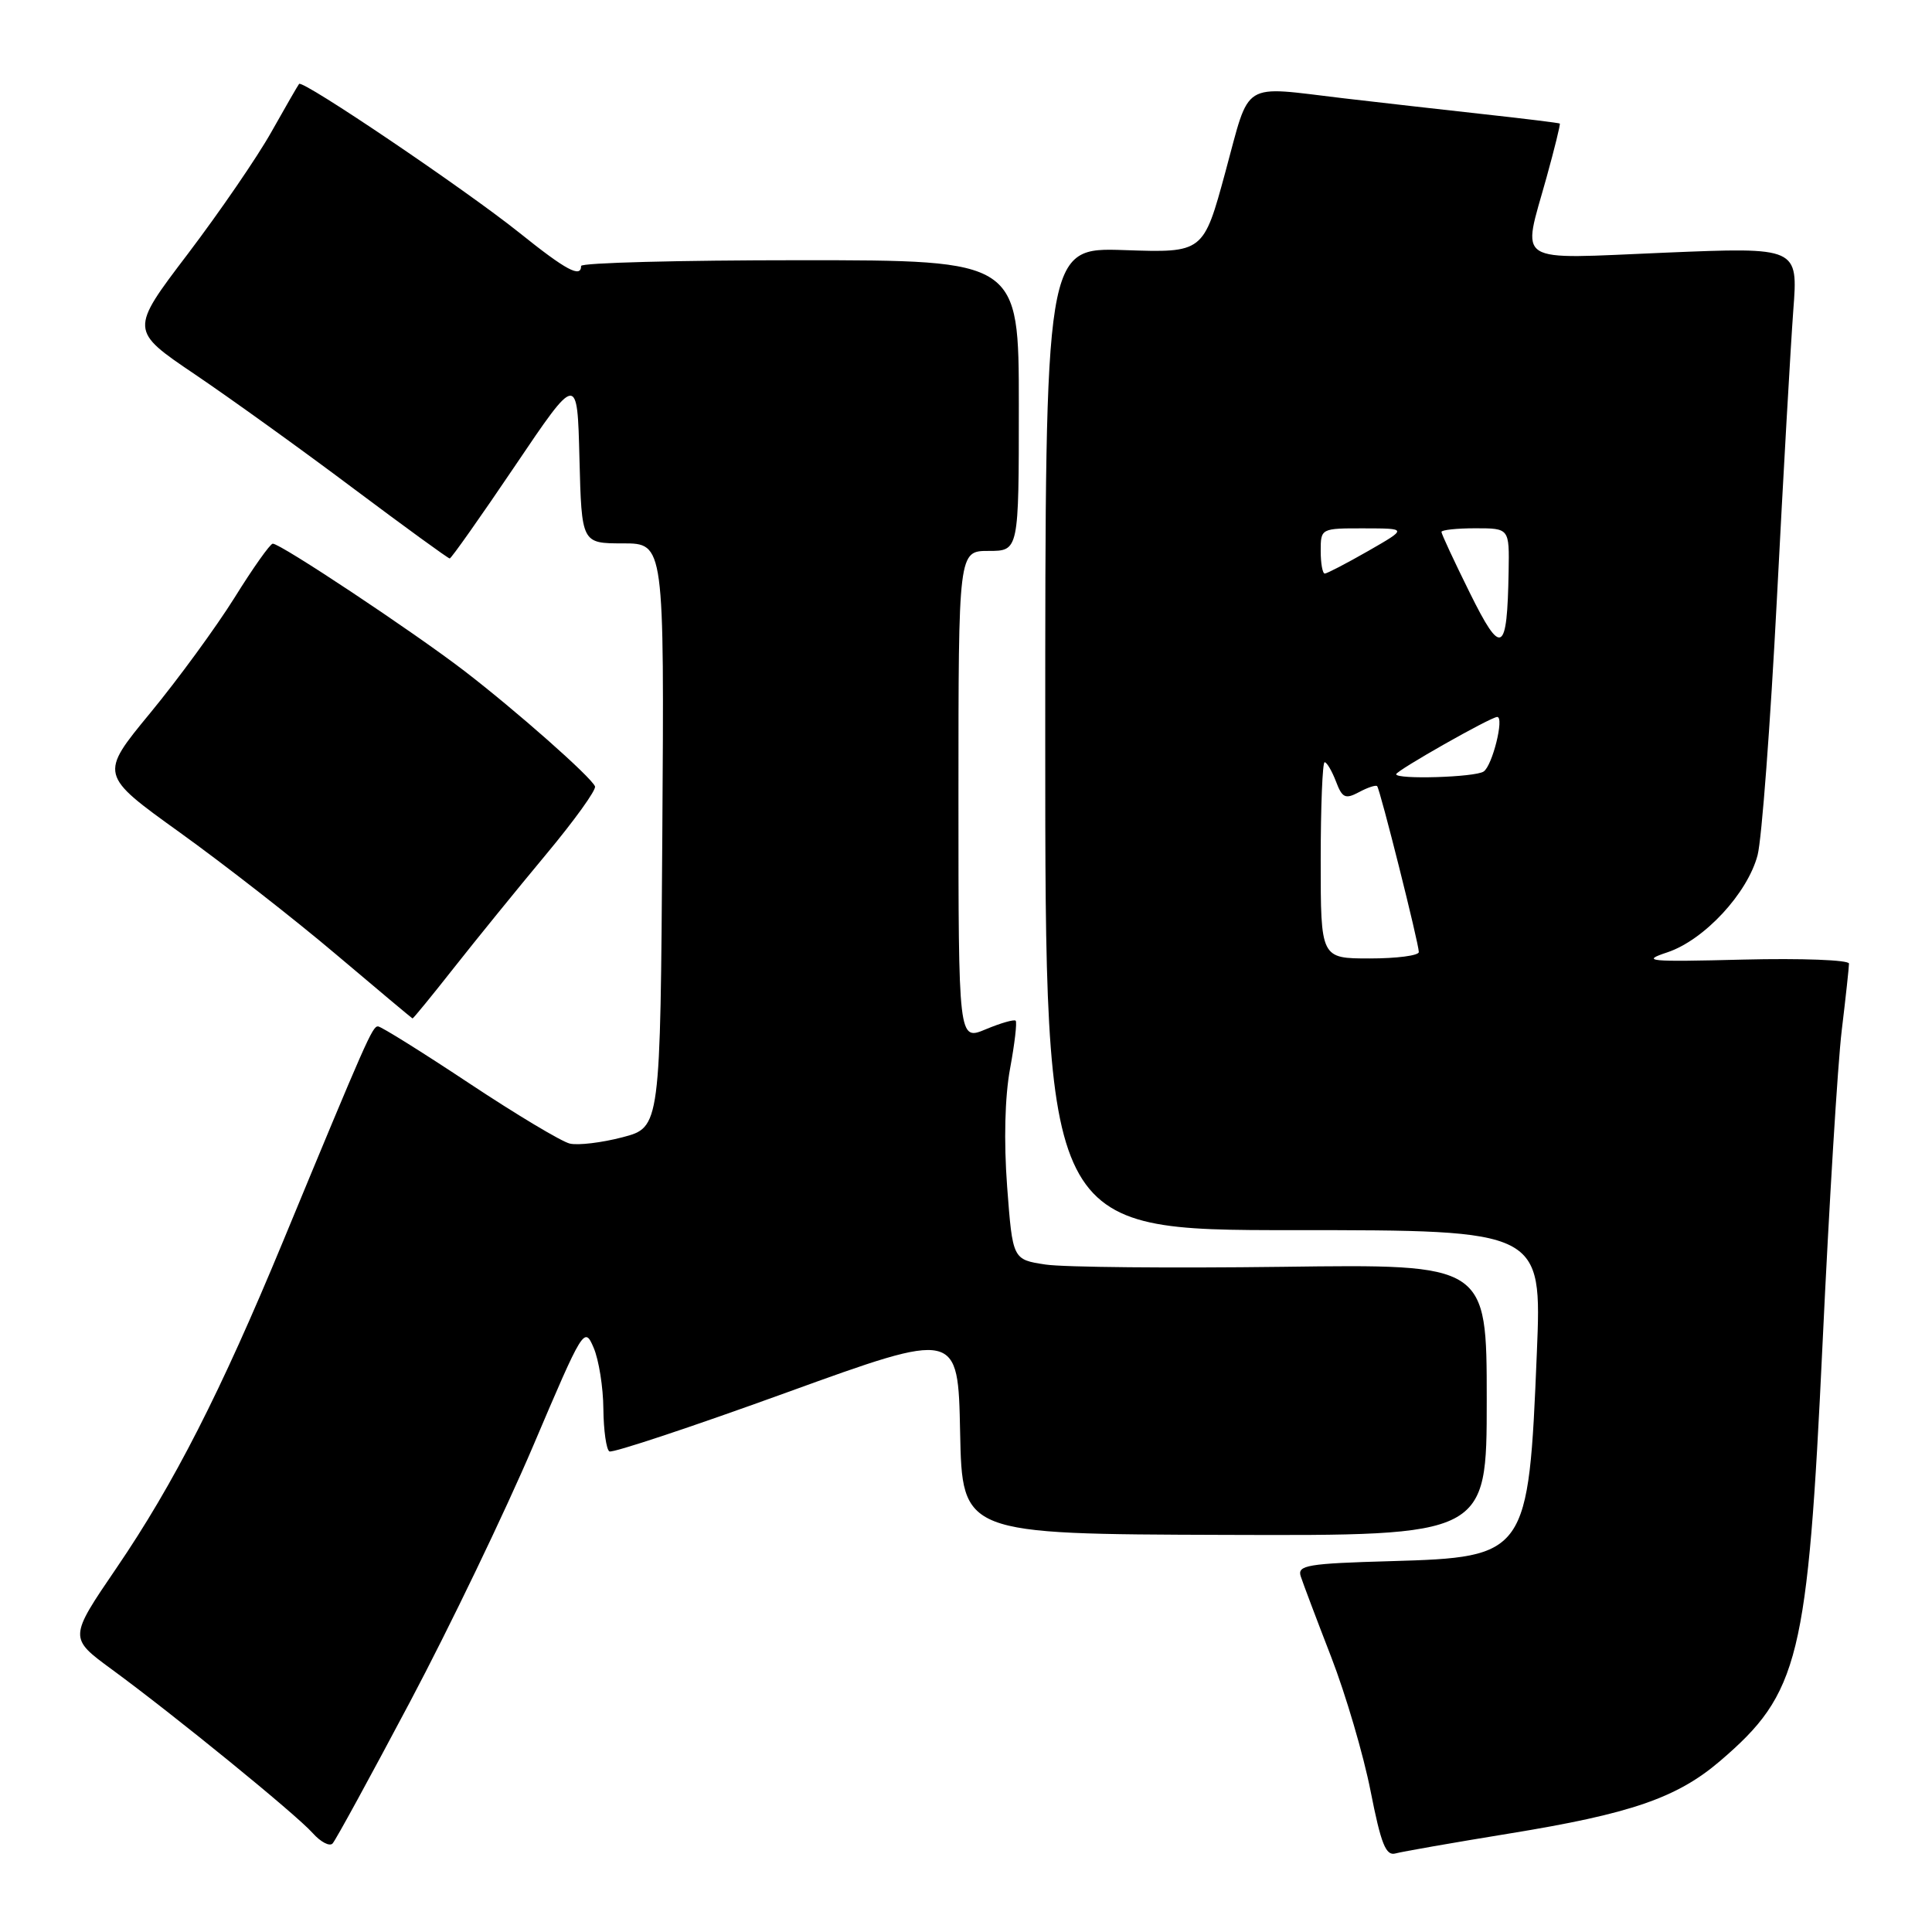 <?xml version="1.0" encoding="UTF-8" standalone="no"?>
<!DOCTYPE svg PUBLIC "-//W3C//DTD SVG 1.1//EN" "http://www.w3.org/Graphics/SVG/1.1/DTD/svg11.dtd" >
<svg xmlns="http://www.w3.org/2000/svg" xmlns:xlink="http://www.w3.org/1999/xlink" version="1.1" viewBox="0 0 256 256">
 <g >
 <path fill="currentColor"
d=" M 200.00 242.95 C 216.06 240.34 222.20 238.23 227.91 233.35 C 238.42 224.35 239.52 219.87 241.50 178.00 C 242.37 159.57 243.51 140.91 244.04 136.53 C 244.57 132.14 245.00 128.16 245.00 127.68 C 245.00 127.20 238.70 126.96 230.99 127.15 C 218.36 127.47 217.37 127.37 220.93 126.19 C 225.82 124.56 231.56 118.37 232.89 113.31 C 233.44 111.21 234.58 96.00 235.44 79.50 C 236.29 63.00 237.28 45.73 237.62 41.12 C 238.26 32.75 238.26 32.75 220.63 33.48 C 200.28 34.33 201.68 35.22 204.93 23.49 C 205.99 19.66 206.78 16.46 206.68 16.37 C 206.58 16.29 202.00 15.72 196.50 15.12 C 191.00 14.51 182.68 13.57 178.00 13.02 C 164.29 11.40 165.71 10.52 162.38 22.75 C 159.46 33.50 159.46 33.50 148.98 33.14 C 138.50 32.79 138.50 32.79 138.50 97.89 C 138.50 163.00 138.50 163.00 171.41 163.00 C 204.31 163.00 204.31 163.00 203.64 179.25 C 202.54 206.05 202.34 206.34 184.31 206.86 C 173.27 207.17 171.88 207.40 172.35 208.86 C 172.64 209.76 174.46 214.58 176.39 219.56 C 178.32 224.55 180.67 232.54 181.61 237.33 C 182.99 244.34 183.63 245.95 184.91 245.59 C 185.78 245.35 192.57 244.16 200.00 242.95 Z  M 54.33 225.50 C 59.58 215.60 66.92 200.34 70.65 191.58 C 77.28 175.99 77.44 175.72 78.66 178.58 C 79.35 180.19 79.93 183.84 79.95 186.69 C 79.98 189.55 80.34 192.08 80.75 192.32 C 81.16 192.56 91.73 189.05 104.22 184.52 C 126.95 176.29 126.95 176.29 127.22 189.78 C 127.50 203.27 127.50 203.27 162.25 203.38 C 197.00 203.50 197.00 203.50 197.00 185.50 C 197.00 167.50 197.00 167.50 169.96 167.86 C 155.08 168.05 140.95 167.92 138.55 167.56 C 134.18 166.90 134.18 166.90 133.45 157.23 C 133.00 151.19 133.15 145.32 133.84 141.59 C 134.45 138.30 134.78 135.45 134.58 135.25 C 134.38 135.05 132.59 135.56 130.61 136.39 C 127.00 137.90 127.00 137.90 127.00 105.45 C 127.00 73.00 127.00 73.00 131.00 73.00 C 135.00 73.00 135.00 73.00 135.00 53.74 C 135.00 34.48 135.00 34.48 106.00 34.48 C 90.05 34.48 77.00 34.82 77.00 35.24 C 77.00 36.87 75.01 35.81 68.88 30.89 C 61.68 25.12 40.09 10.53 39.63 11.12 C 39.46 11.33 37.81 14.20 35.95 17.50 C 34.10 20.80 29.12 28.06 24.89 33.64 C 17.19 43.77 17.19 43.77 25.85 49.62 C 30.61 52.84 40.06 59.64 46.85 64.74 C 53.65 69.83 59.38 74.00 59.59 74.00 C 59.79 74.00 63.68 68.49 68.23 61.75 C 76.50 49.50 76.50 49.50 76.78 60.75 C 77.07 72.00 77.07 72.00 82.54 72.00 C 88.02 72.00 88.02 72.00 87.76 110.68 C 87.50 149.37 87.50 149.37 82.50 150.69 C 79.75 151.41 76.60 151.79 75.50 151.53 C 74.40 151.27 68.39 147.67 62.15 143.53 C 55.91 139.39 50.48 136.00 50.08 136.00 C 49.34 136.00 48.57 137.75 37.50 164.50 C 29.22 184.50 23.05 196.59 15.44 207.76 C 9.12 217.03 9.12 217.03 14.81 221.20 C 23.13 227.30 39.20 240.39 41.43 242.89 C 42.49 244.08 43.68 244.70 44.07 244.27 C 44.47 243.85 49.08 235.40 54.33 225.50 Z  M 60.14 128.25 C 63.06 124.54 68.54 117.80 72.31 113.27 C 76.09 108.74 79.03 104.66 78.84 104.20 C 78.34 102.96 68.36 94.15 61.50 88.88 C 54.68 83.65 37.11 71.98 36.14 72.04 C 35.79 72.06 33.51 75.28 31.08 79.19 C 28.64 83.09 23.62 89.97 19.91 94.47 C 13.17 102.65 13.17 102.65 23.83 110.31 C 29.70 114.53 39.00 121.78 44.50 126.44 C 50.00 131.09 54.57 134.92 54.66 134.95 C 54.75 134.98 57.22 131.96 60.14 128.25 Z  M 175.00 114.00 C 175.00 106.85 175.24 101.00 175.52 101.00 C 175.81 101.00 176.48 102.14 177.02 103.54 C 177.85 105.74 178.26 105.93 180.08 104.96 C 181.23 104.34 182.31 103.99 182.48 104.17 C 182.87 104.59 188.00 125.01 188.00 126.15 C 188.00 126.62 185.07 127.00 181.50 127.00 C 175.00 127.00 175.00 127.00 175.00 114.00 Z  M 185.00 102.59 C 185.00 102.11 197.54 95.00 198.39 95.00 C 199.35 95.00 197.75 101.46 196.59 102.23 C 195.46 103.00 185.00 103.31 185.00 102.59 Z  M 194.75 78.54 C 192.69 74.38 191.00 70.75 191.00 70.48 C 191.00 70.22 193.03 70.00 195.50 70.00 C 200.00 70.00 200.00 70.00 199.90 75.75 C 199.71 86.64 198.96 87.05 194.75 78.54 Z  M 175.00 73.00 C 175.00 70.01 175.03 70.00 180.75 70.01 C 186.50 70.02 186.50 70.02 181.29 73.01 C 178.42 74.65 175.83 76.00 175.54 76.00 C 175.24 76.00 175.00 74.65 175.00 73.00 Z "/>
</g>
</svg>